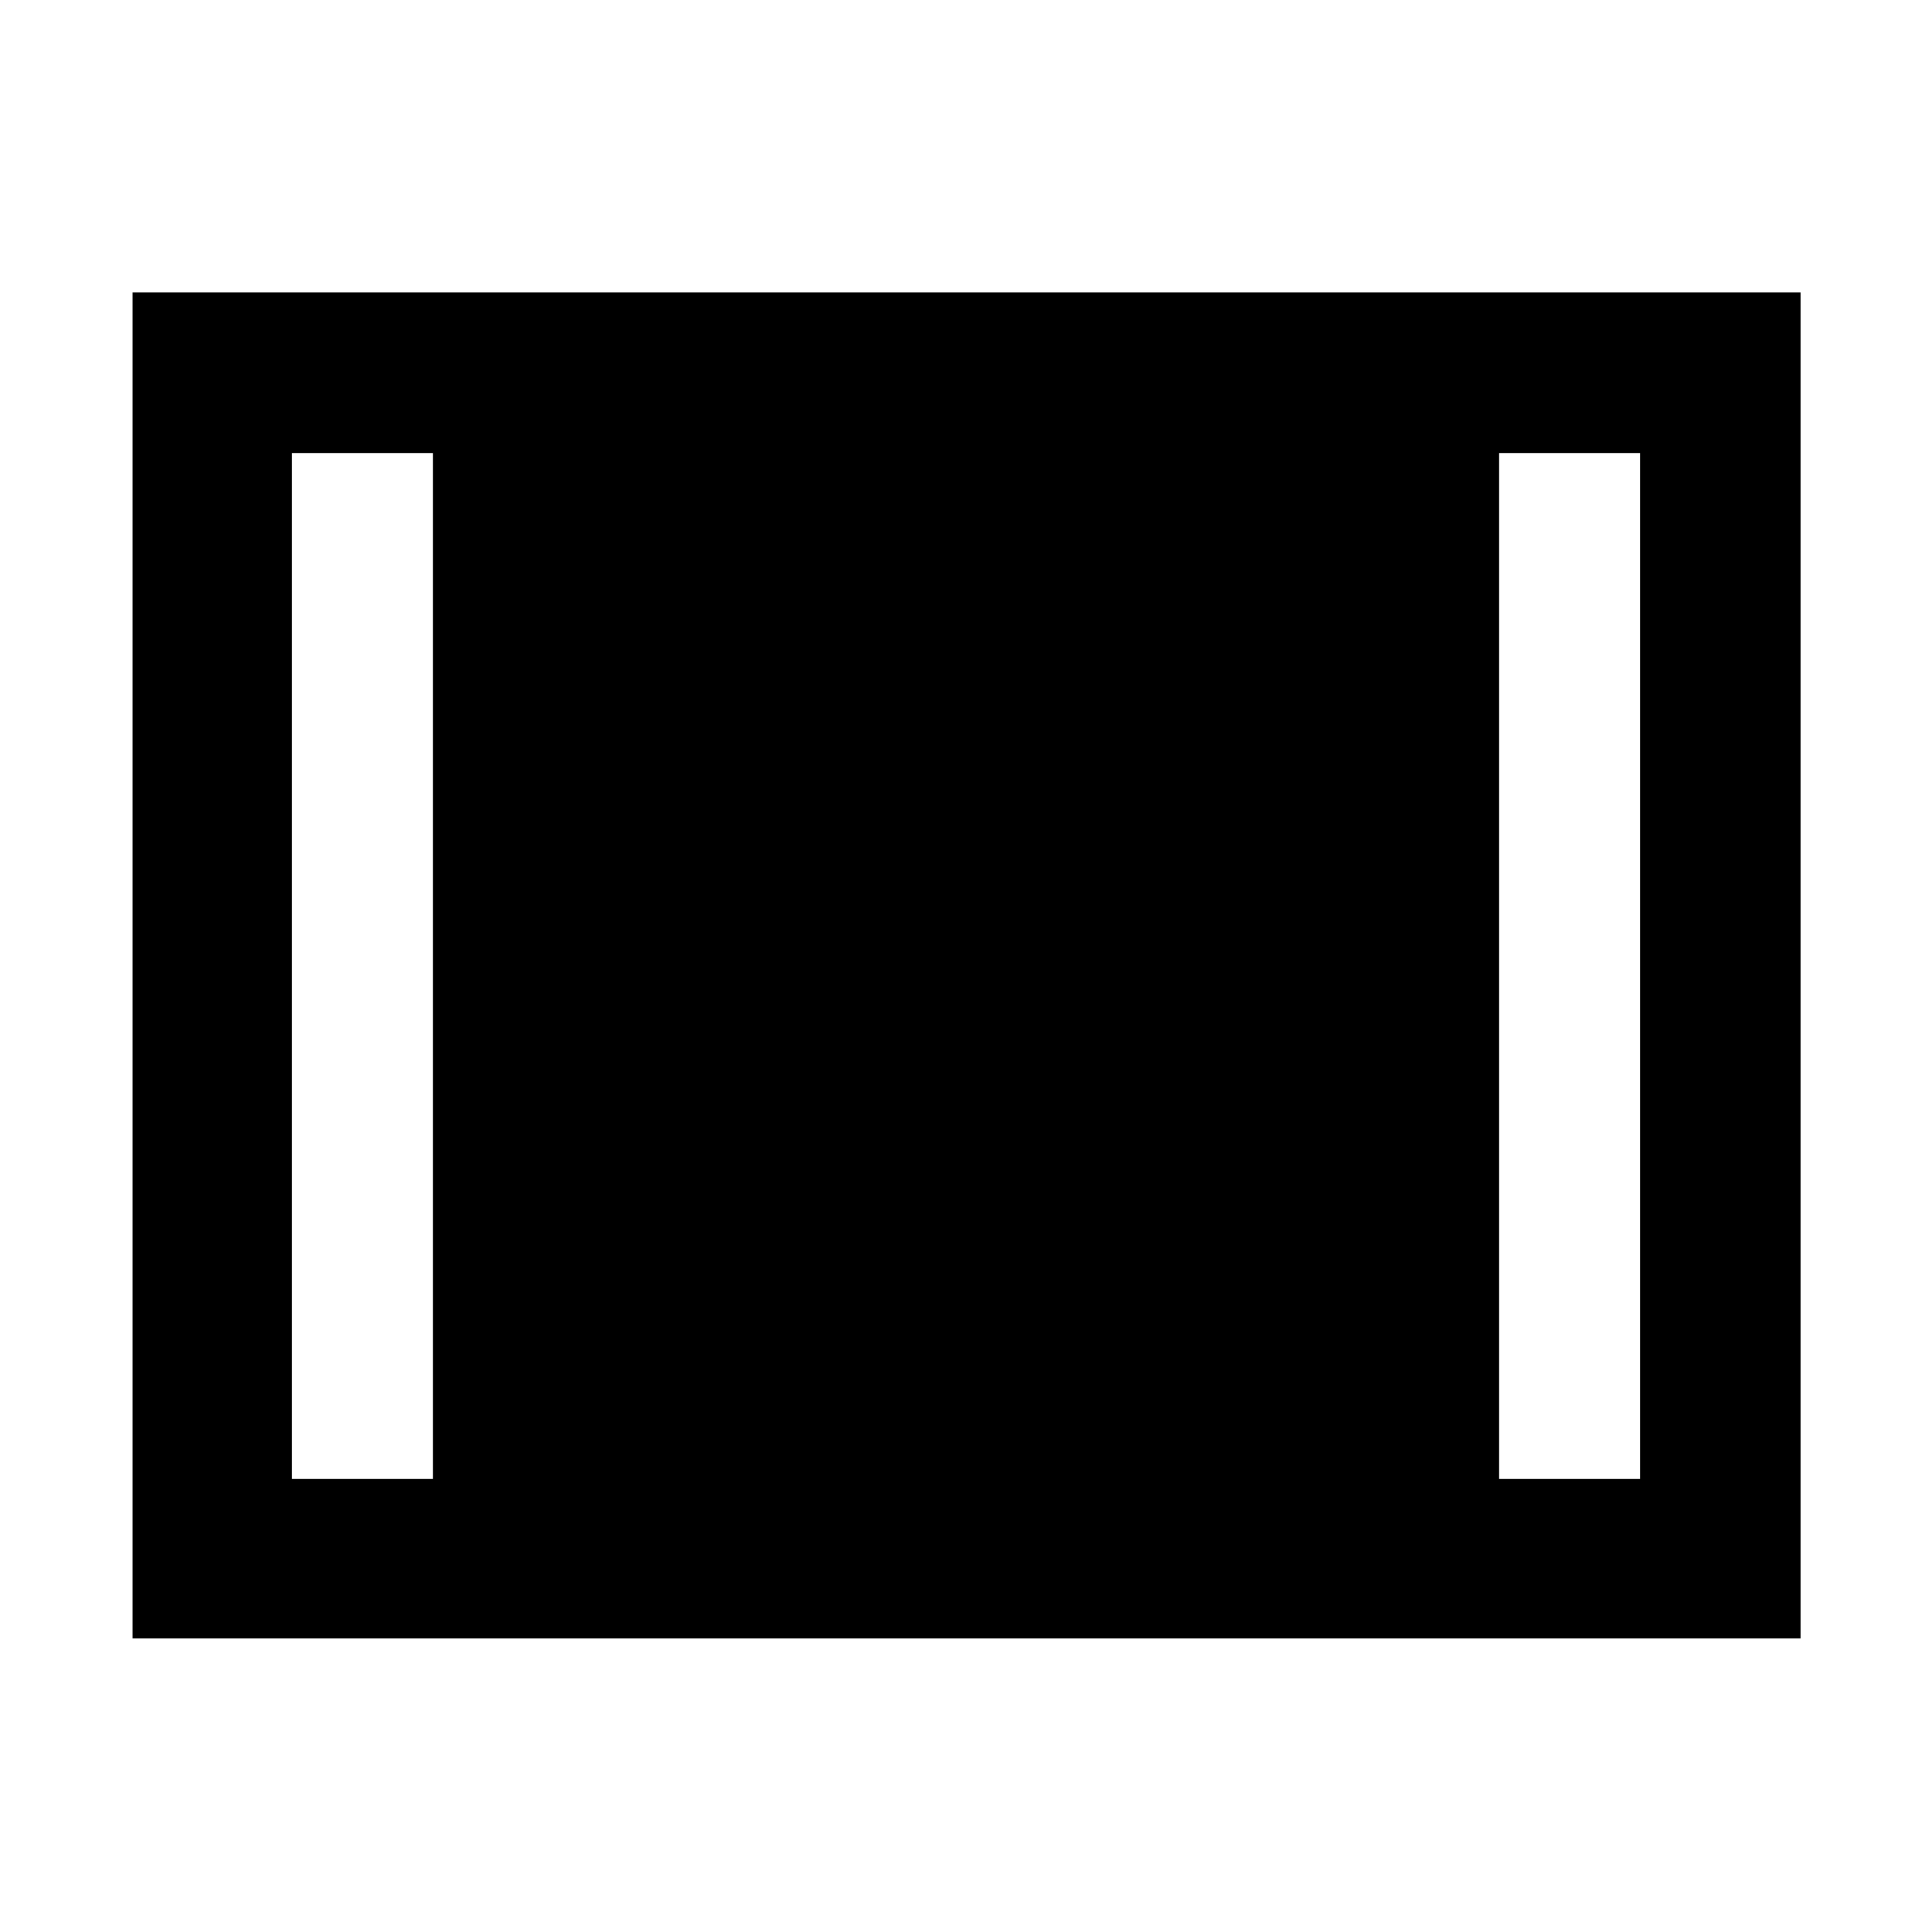 <svg xmlns="http://www.w3.org/2000/svg" width="48" height="48" viewBox="0 -960 960 960"><path d="M65.87-145.87V-814.7H894.7v668.83H65.87Zm79.22-79.22h70v-509.82h-70v509.82Zm599.82 0h70v-509.82h-70v509.82Z"/></svg>